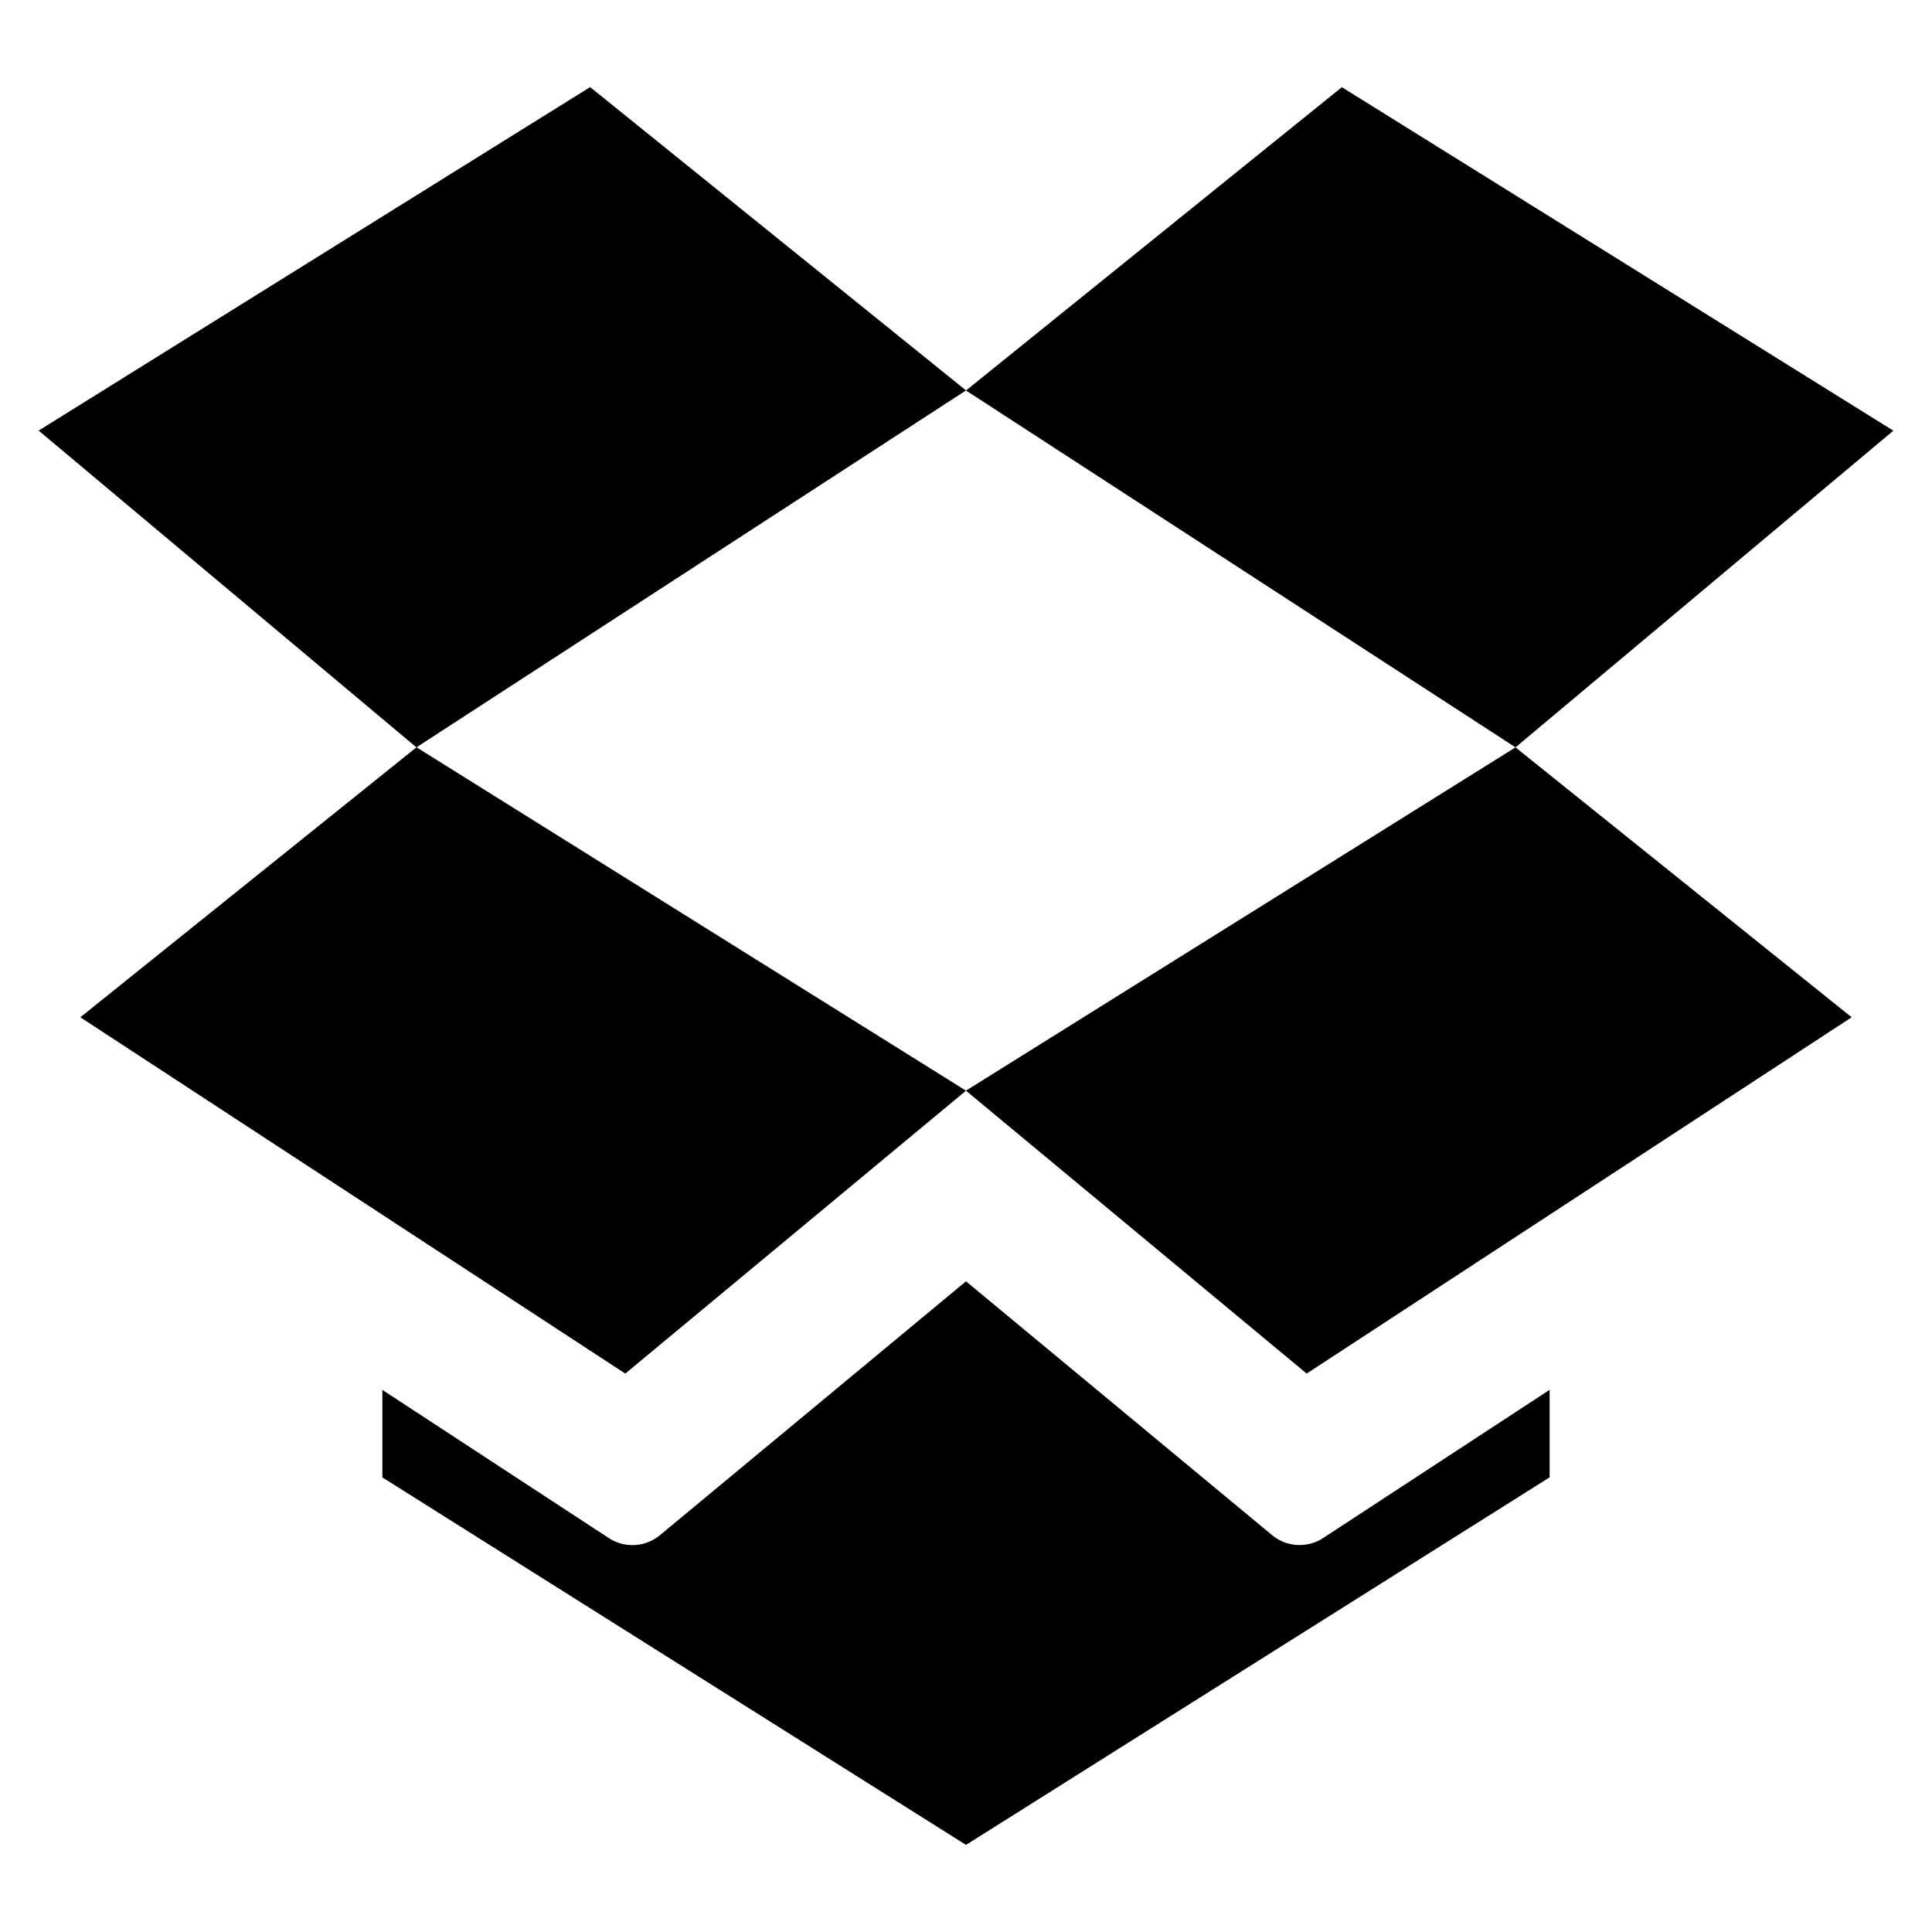 <?xml version="1.0" encoding="utf-8"?>
<!-- Generated by IcoMoon.io -->
<!DOCTYPE svg PUBLIC "-//W3C//DTD SVG 1.1//EN" "http://www.w3.org/Graphics/SVG/1.1/DTD/svg11.dtd">
<svg version="1.1" xmlns="http://www.w3.org/2000/svg" xmlns:xlink="http://www.w3.org/1999/xlink" width="24" height="24" viewBox="0 0 24 24">
<path d="M7.331 1.082l-6.851 4.267 4.693 3.935 6.827-4.434-4.669-3.768zM16.142 19.193c-0.122 0-0.244-0.042-0.342-0.125l-3.8-3.151-3.8 3.152c-0.098 0.082-0.221 0.125-0.342 0.125-0.102 0-0.204-0.028-0.293-0.086l-2.815-1.842v1.087l7.25 4.565 7.25-4.566v-1.087l-2.815 1.842c-0.089 0.059-0.191 0.086-0.293 0.086zM23.52 5.35l-6.851-4.267-4.669 3.768 6.826 4.433 4.694-3.934zM12 13.549l4.232 3.514 6.77-4.426-4.176-3.353-6.827 4.265zM7.768 17.063l4.232-3.514-6.826-4.266-4.176 3.354 6.769 4.426z" fill="#000000"></path>
</svg>
